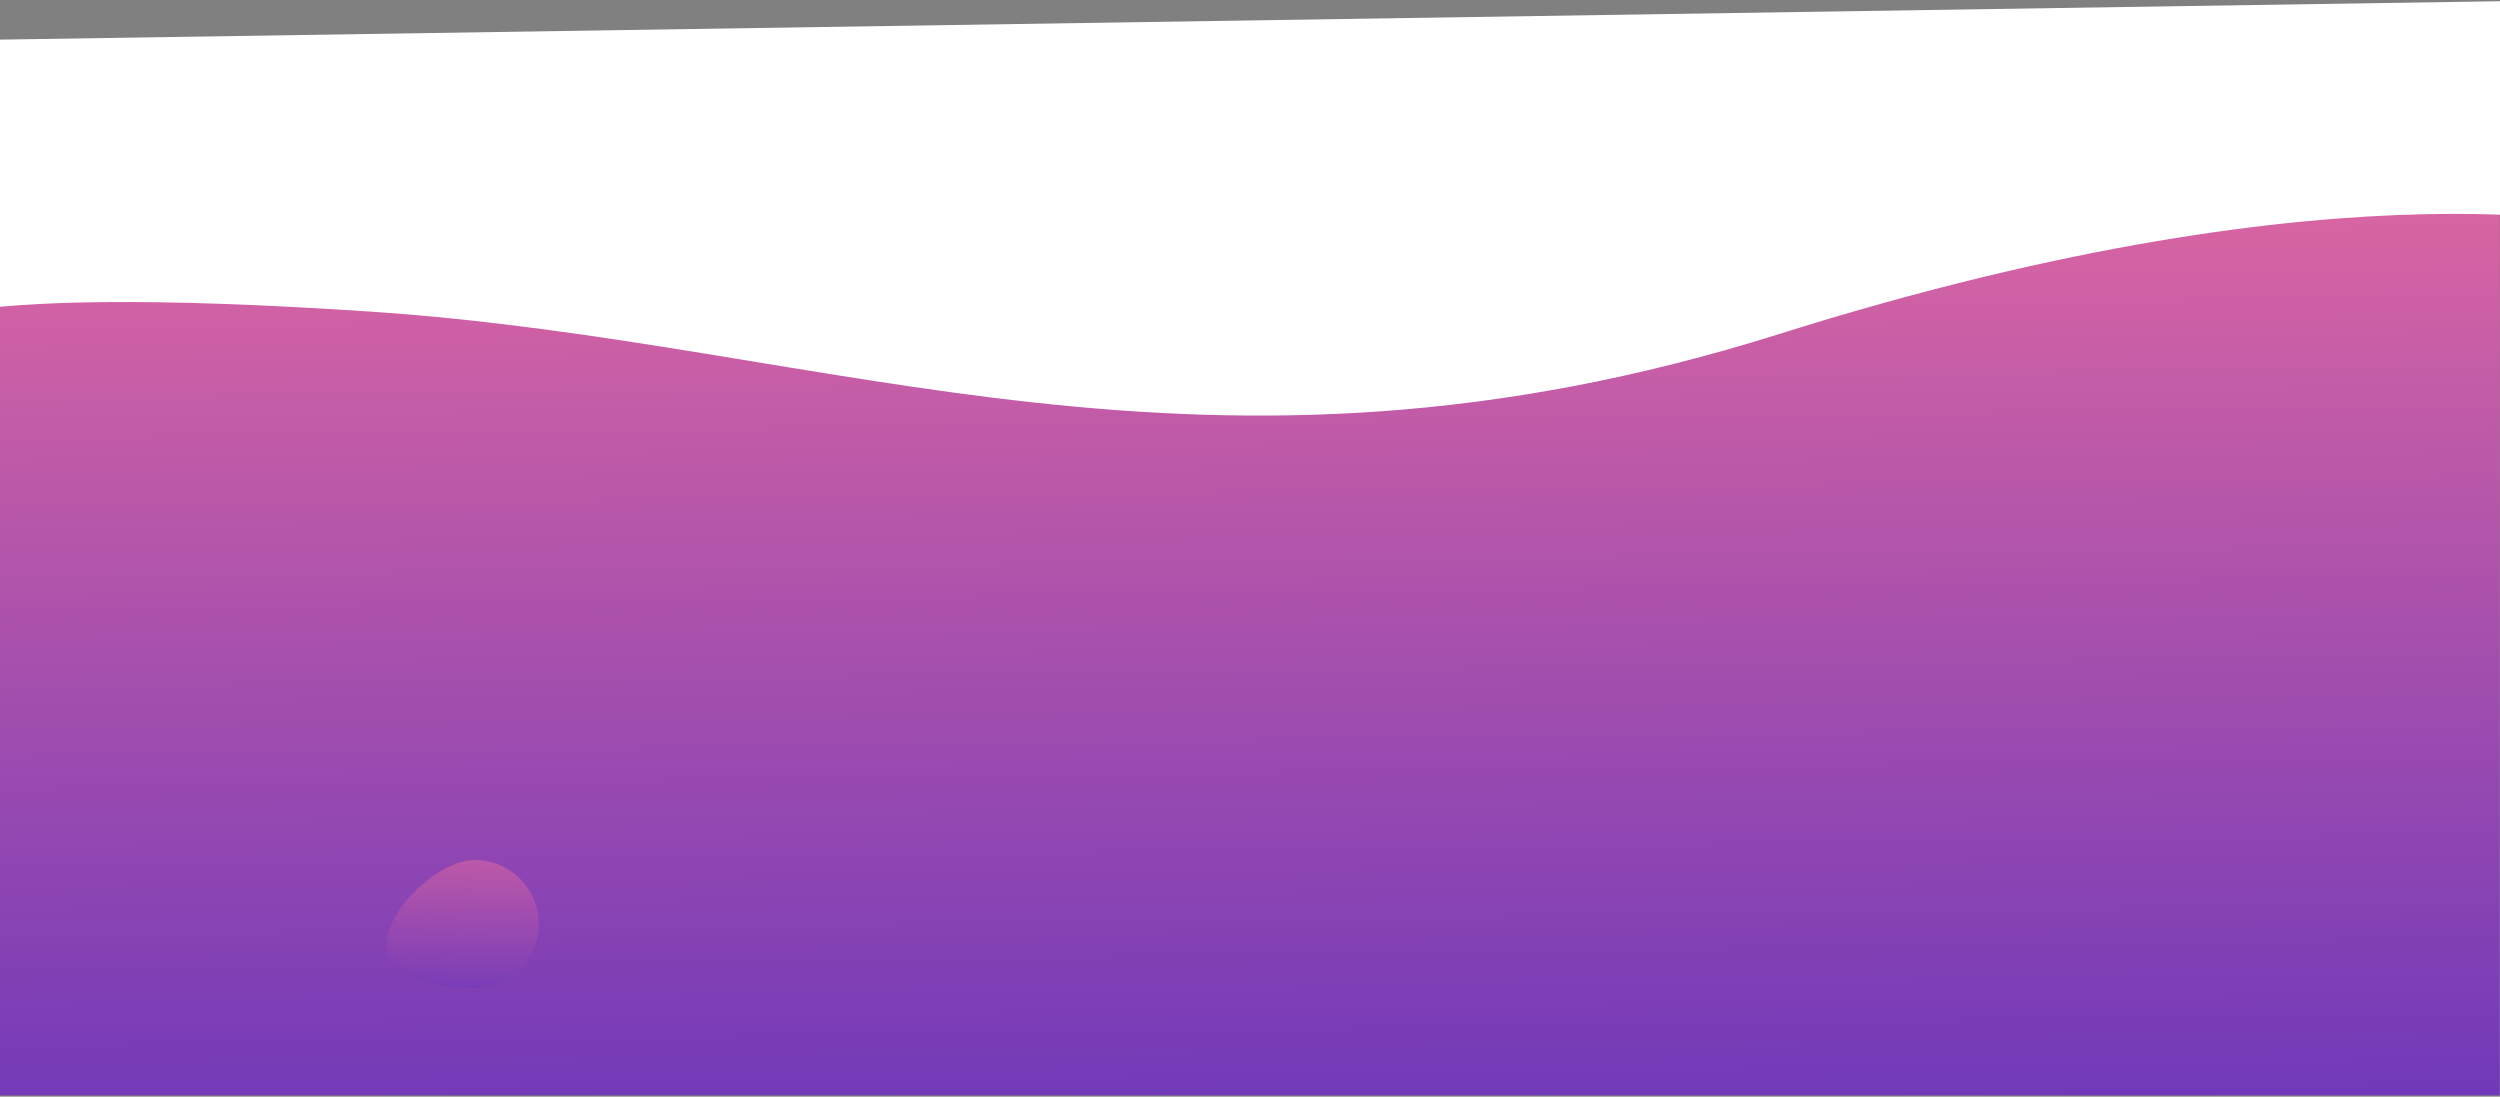 <svg width="1500" height="658" viewBox="0 0 1500 658" fill="none" xmlns="http://www.w3.org/2000/svg">
<rect x="0" y="0" width="1500" height="658" fill="#808080" stroke="none"/>
<rect x="-0.183" y="42" width="1500.01" height="615.216" fill="url(#paint0_linear_637_5)"/>
<path d="M-59.519 200.281C-59.519 200.281 -52.706 168.418 223.883 187.08C500.472 205.743 722.561 309.07 1067.96 200.281C1413.35 91.492 1581.62 138.376 1581.62 138.376L1547.56 0L-82 25.035" fill="white"/>
<g opacity="0.5">
<path d="M284.844 592.865C263.619 592.865 232 587.844 232 566.618C232 545.393 263.619 516 284.844 516C306.07 516 323.277 533.207 323.277 554.432C323.277 575.658 306.07 592.865 284.844 592.865Z" fill="url(#paint1_linear_637_5)"/>
<mask id="mask0_637_5" style="mask-type:luminance" maskUnits="userSpaceOnUse" x="232" y="516" width="92" height="77">
<path d="M284.844 592.865C263.619 592.865 232 587.844 232 566.618C232 545.393 263.619 516 284.844 516C306.07 516 323.277 533.207 323.277 554.432C323.277 575.658 306.07 592.865 284.844 592.865Z" fill="white"/>
</mask>
<g mask="url(#mask0_637_5)">
</g>
</g>
<defs>
<linearGradient id="paint0_linear_637_5" x1="824.822" y1="-54.84" x2="839.069" y2="1035.92" gradientUnits="userSpaceOnUse">
<stop stop-color="#FD749B"/>
<stop offset="1" stop-color="#281AC8"/>
</linearGradient>
<linearGradient id="paint1_linear_637_5" x1="273.075" y1="503.901" x2="269.422" y2="640.105" gradientUnits="userSpaceOnUse">
<stop stop-color="#FD749B"/>
<stop offset="1" stop-color="#281AC8"/>
</linearGradient>
</defs>
</svg>
